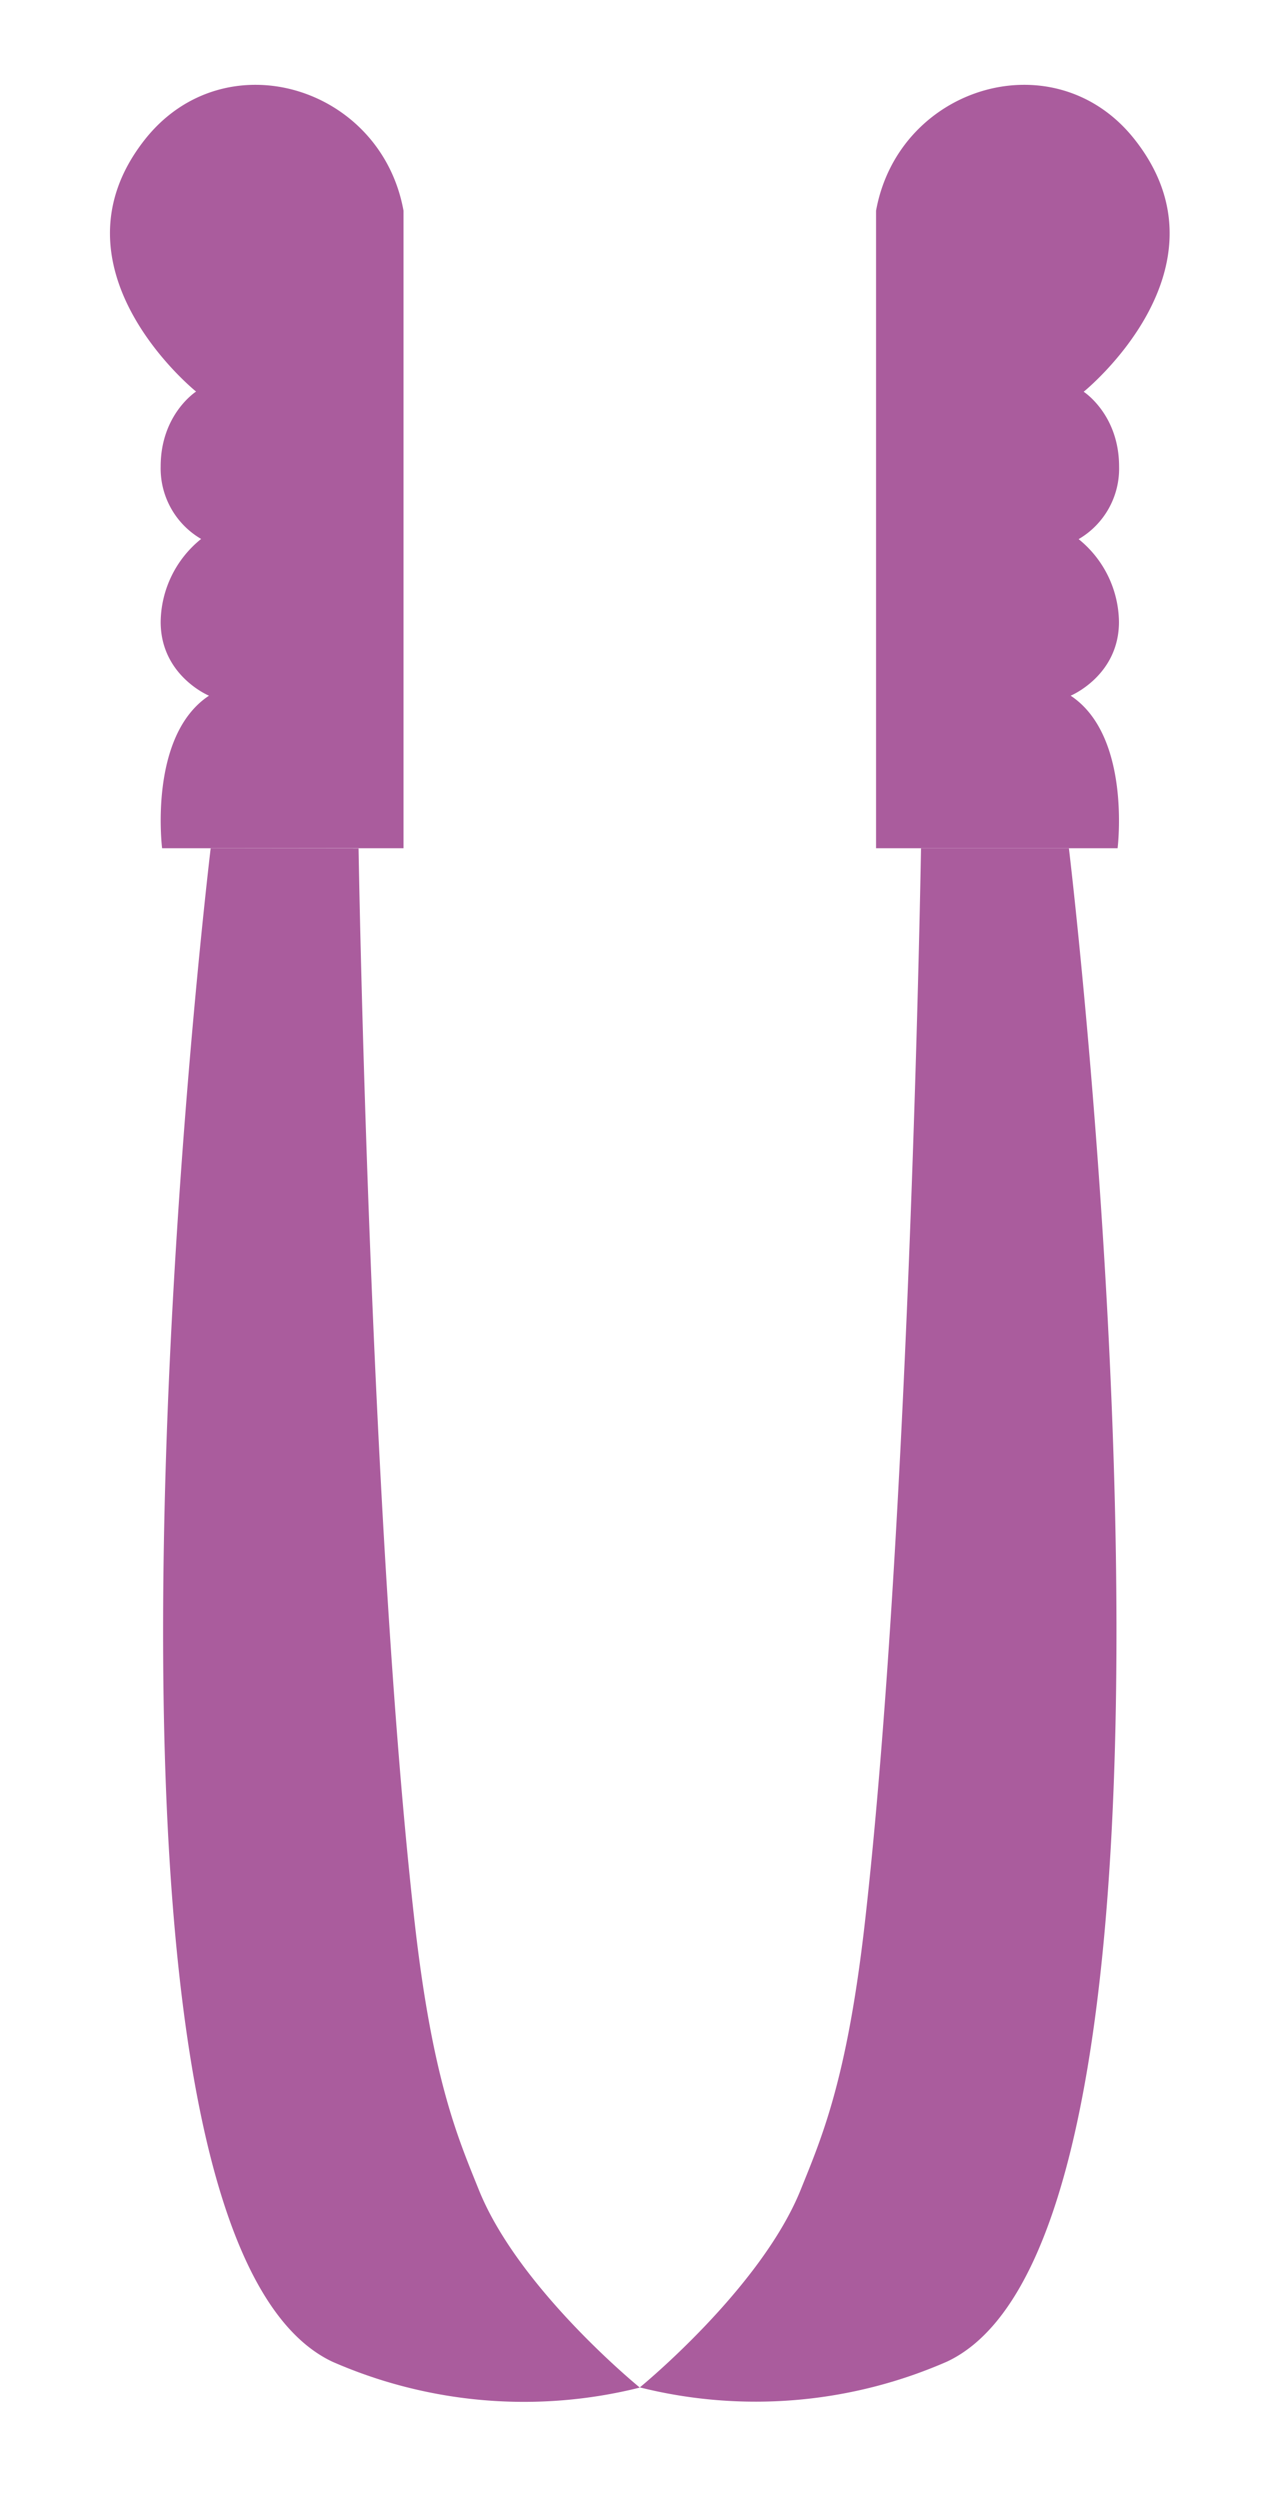 <svg id="Layer_1" data-name="Layer 1" xmlns="http://www.w3.org/2000/svg" viewBox="0 0 206.1 400.8"><defs><style>.cls-1{fill:#aa5c9d;}</style></defs><path class="cls-1" d="M64.72,33.78V136H26s-2.26-18,7.52-24.46c0,0-7.75-3.2-7.75-11.82a17.3,17.3,0,0,1,6.49-13.31,13.08,13.08,0,0,1-6.49-11.63c0-8.37,5.68-12,5.68-12S6.93,43.07,23.23,22.38C36,6.21,61.09,13.75,64.72,33.78Z"/><path class="cls-1" d="M33.79,136S7.18,357,53.35,378.67a76.56,76.56,0,0,0,49.27,4.13S83.18,367,76.79,351.07c-3.34-8.31-7.41-17.53-10.28-42.83-7.24-63.82-9-172.21-9-172.21Z"/><path class="cls-1" d="M140.51,33.78V136h38.74s2.25-18-7.53-24.46c0,0,7.75-3.2,7.75-11.82A17.3,17.3,0,0,0,173,86.44a13.08,13.08,0,0,0,6.49-11.63c0-8.37-5.68-12-5.68-12S198.3,43.07,182,22.38C169.27,6.21,144.14,13.75,140.51,33.78Z"/><path class="cls-1" d="M171.44,136s26.61,221-19.56,242.64a76.54,76.54,0,0,1-49.26,4.13s19.43-15.84,25.82-31.73c3.34-8.31,7.41-17.53,10.28-42.83,7.24-63.82,9-172.21,9-172.21Z"/></svg>